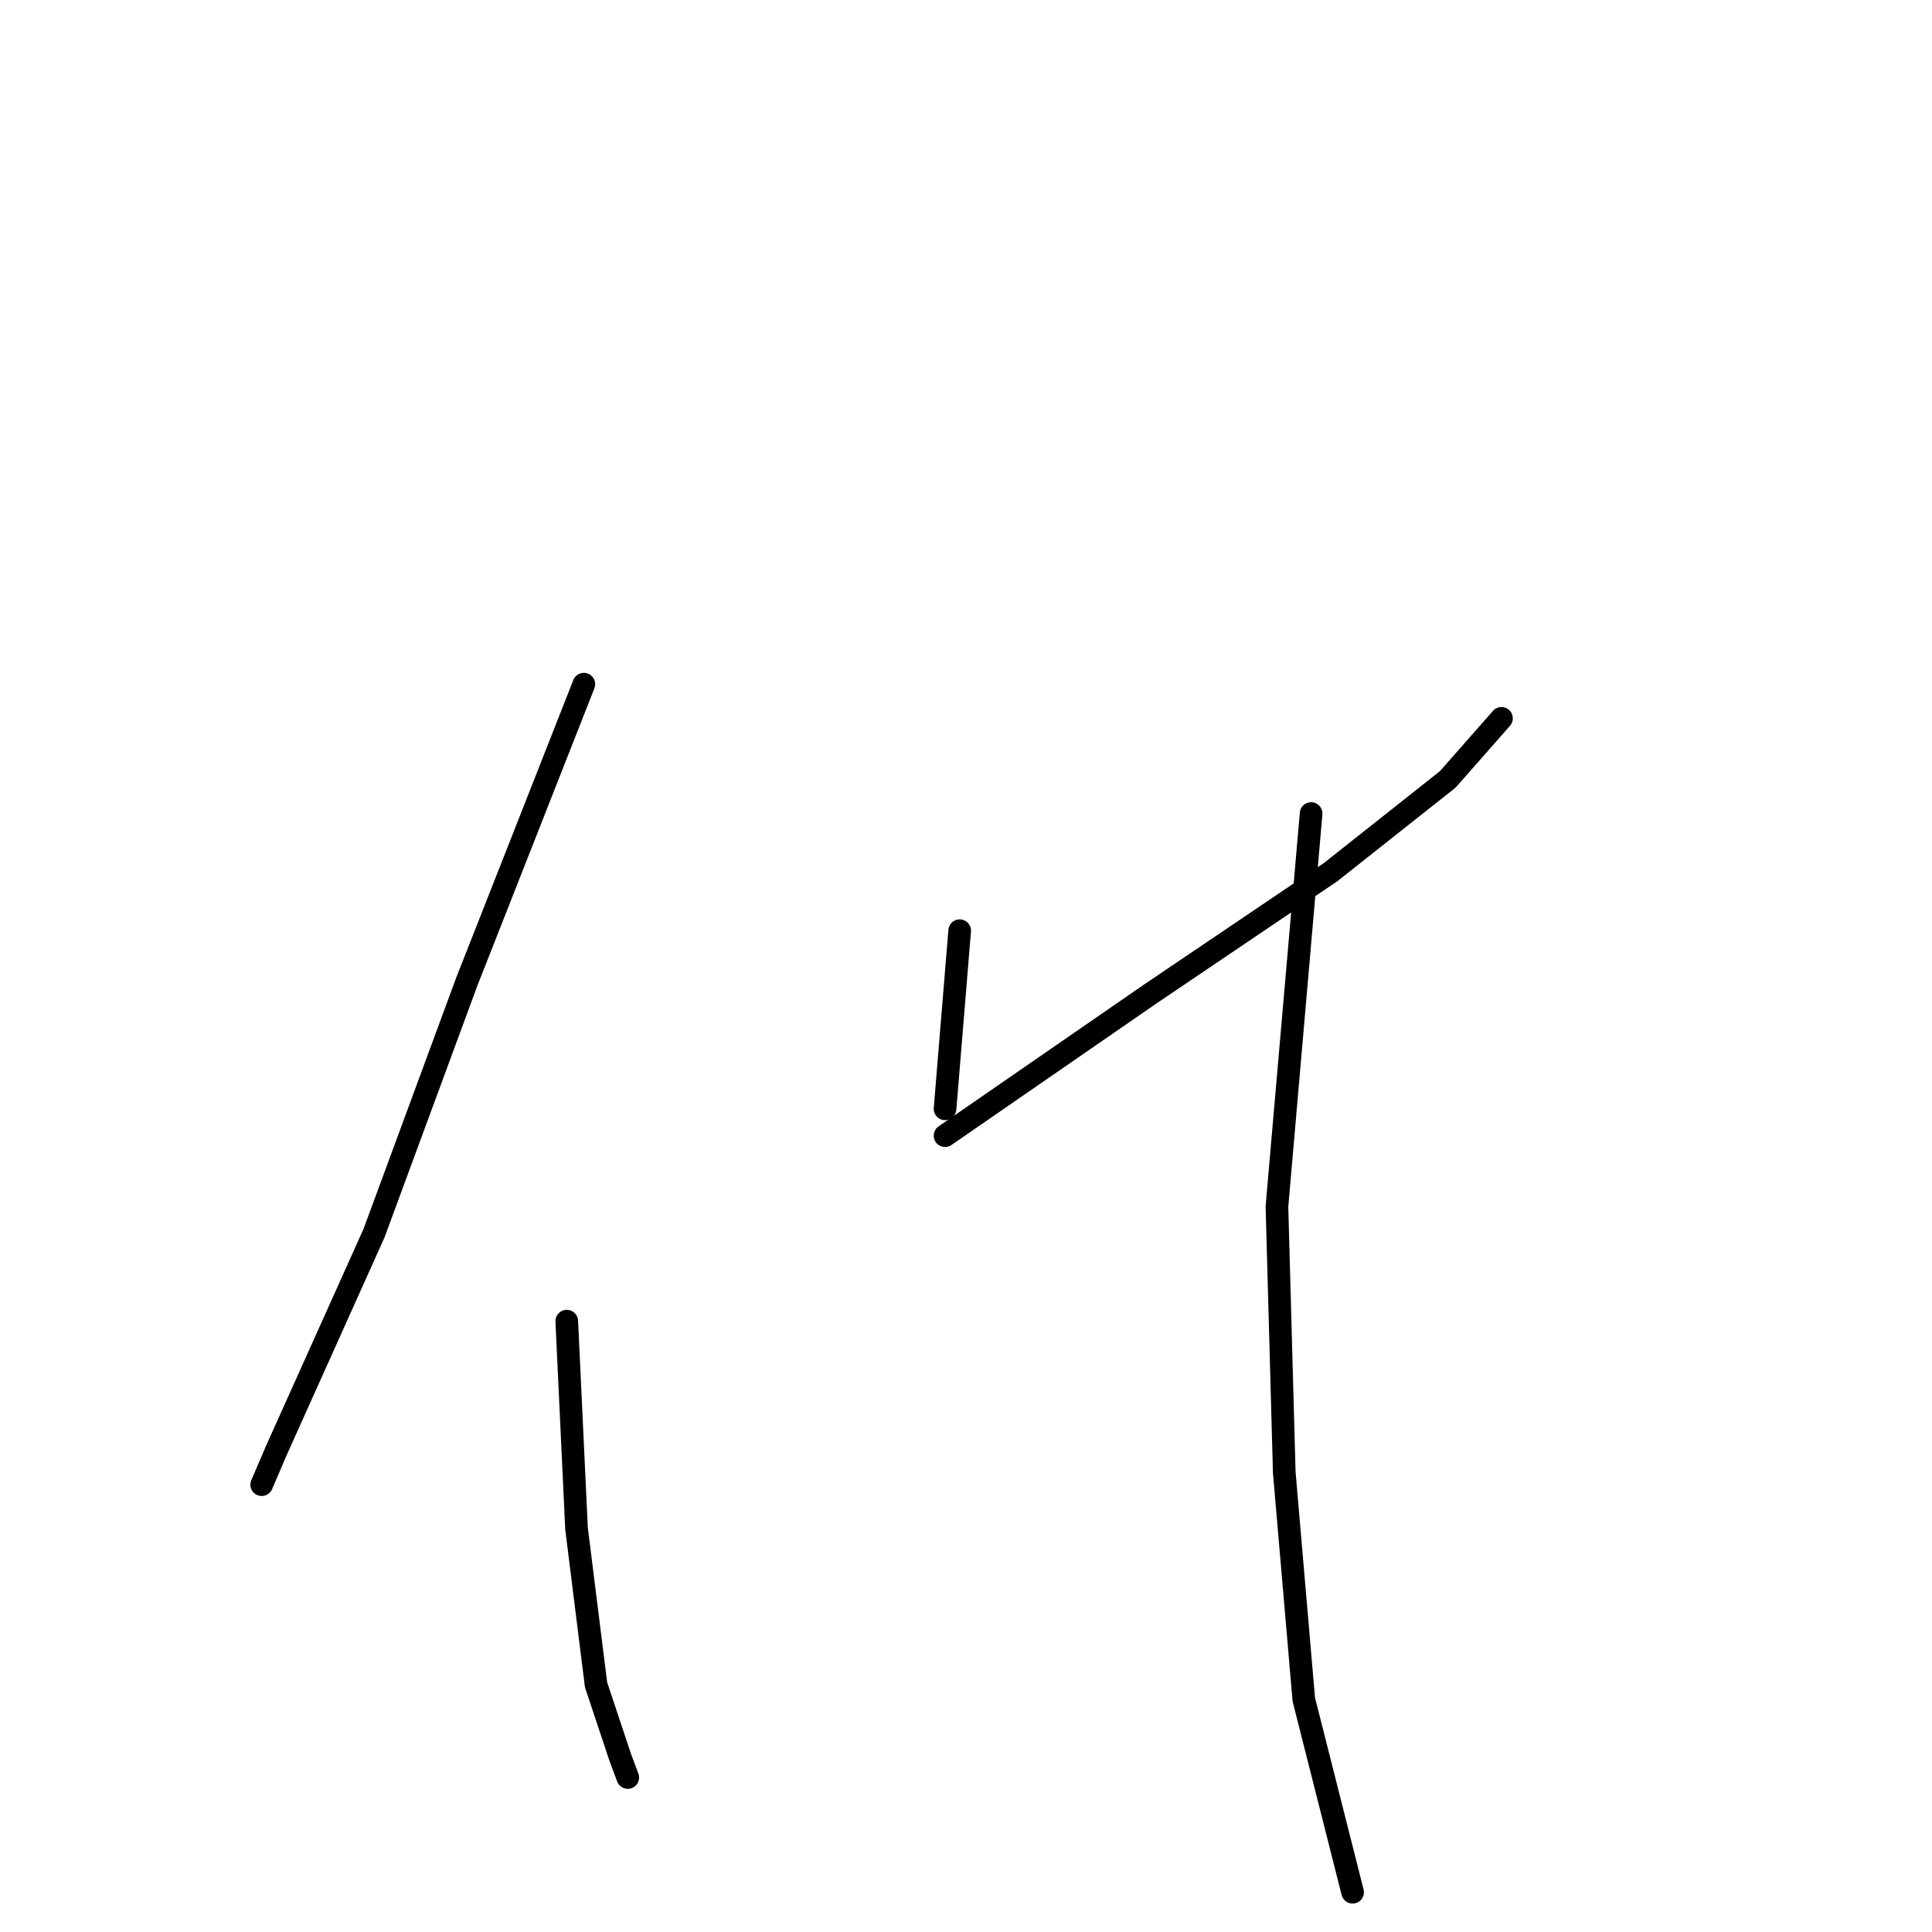 <?xml version="1.0" standalone="no"?>
    <svg width="256" height="256" xmlns="http://www.w3.org/2000/svg" version="1.1">
    <polyline stroke="black" stroke-width="3" stroke-linecap="round" fill="transparent" stroke-linejoin="round" points="77.363 90.658 61.841 130.11 49.553 163.418 36.618 192.199 34.677 196.726 34.677 196.726 " />
        <polyline stroke="black" stroke-width="3" stroke-linecap="round" fill="transparent" stroke-linejoin="round" points="75.099 175.06 76.393 202.547 78.98 223.243 82.214 232.944 83.184 235.531 83.184 235.531 " />
        <polyline stroke="black" stroke-width="3" stroke-linecap="round" fill="transparent" stroke-linejoin="round" points="127.163 123.32 125.223 146.926 125.223 146.926 " />
        <polyline stroke="black" stroke-width="3" stroke-linecap="round" fill="transparent" stroke-linejoin="round" points="125.223 150.483 152.386 131.727 176.316 115.559 191.838 103.27 198.953 95.186 198.953 95.186 " />
        <polyline stroke="black" stroke-width="3" stroke-linecap="round" fill="transparent" stroke-linejoin="round" points="173.729 107.797 169.202 159.861 170.172 195.109 172.759 225.183 179.227 250.73 179.227 250.73 " />
        </svg>
